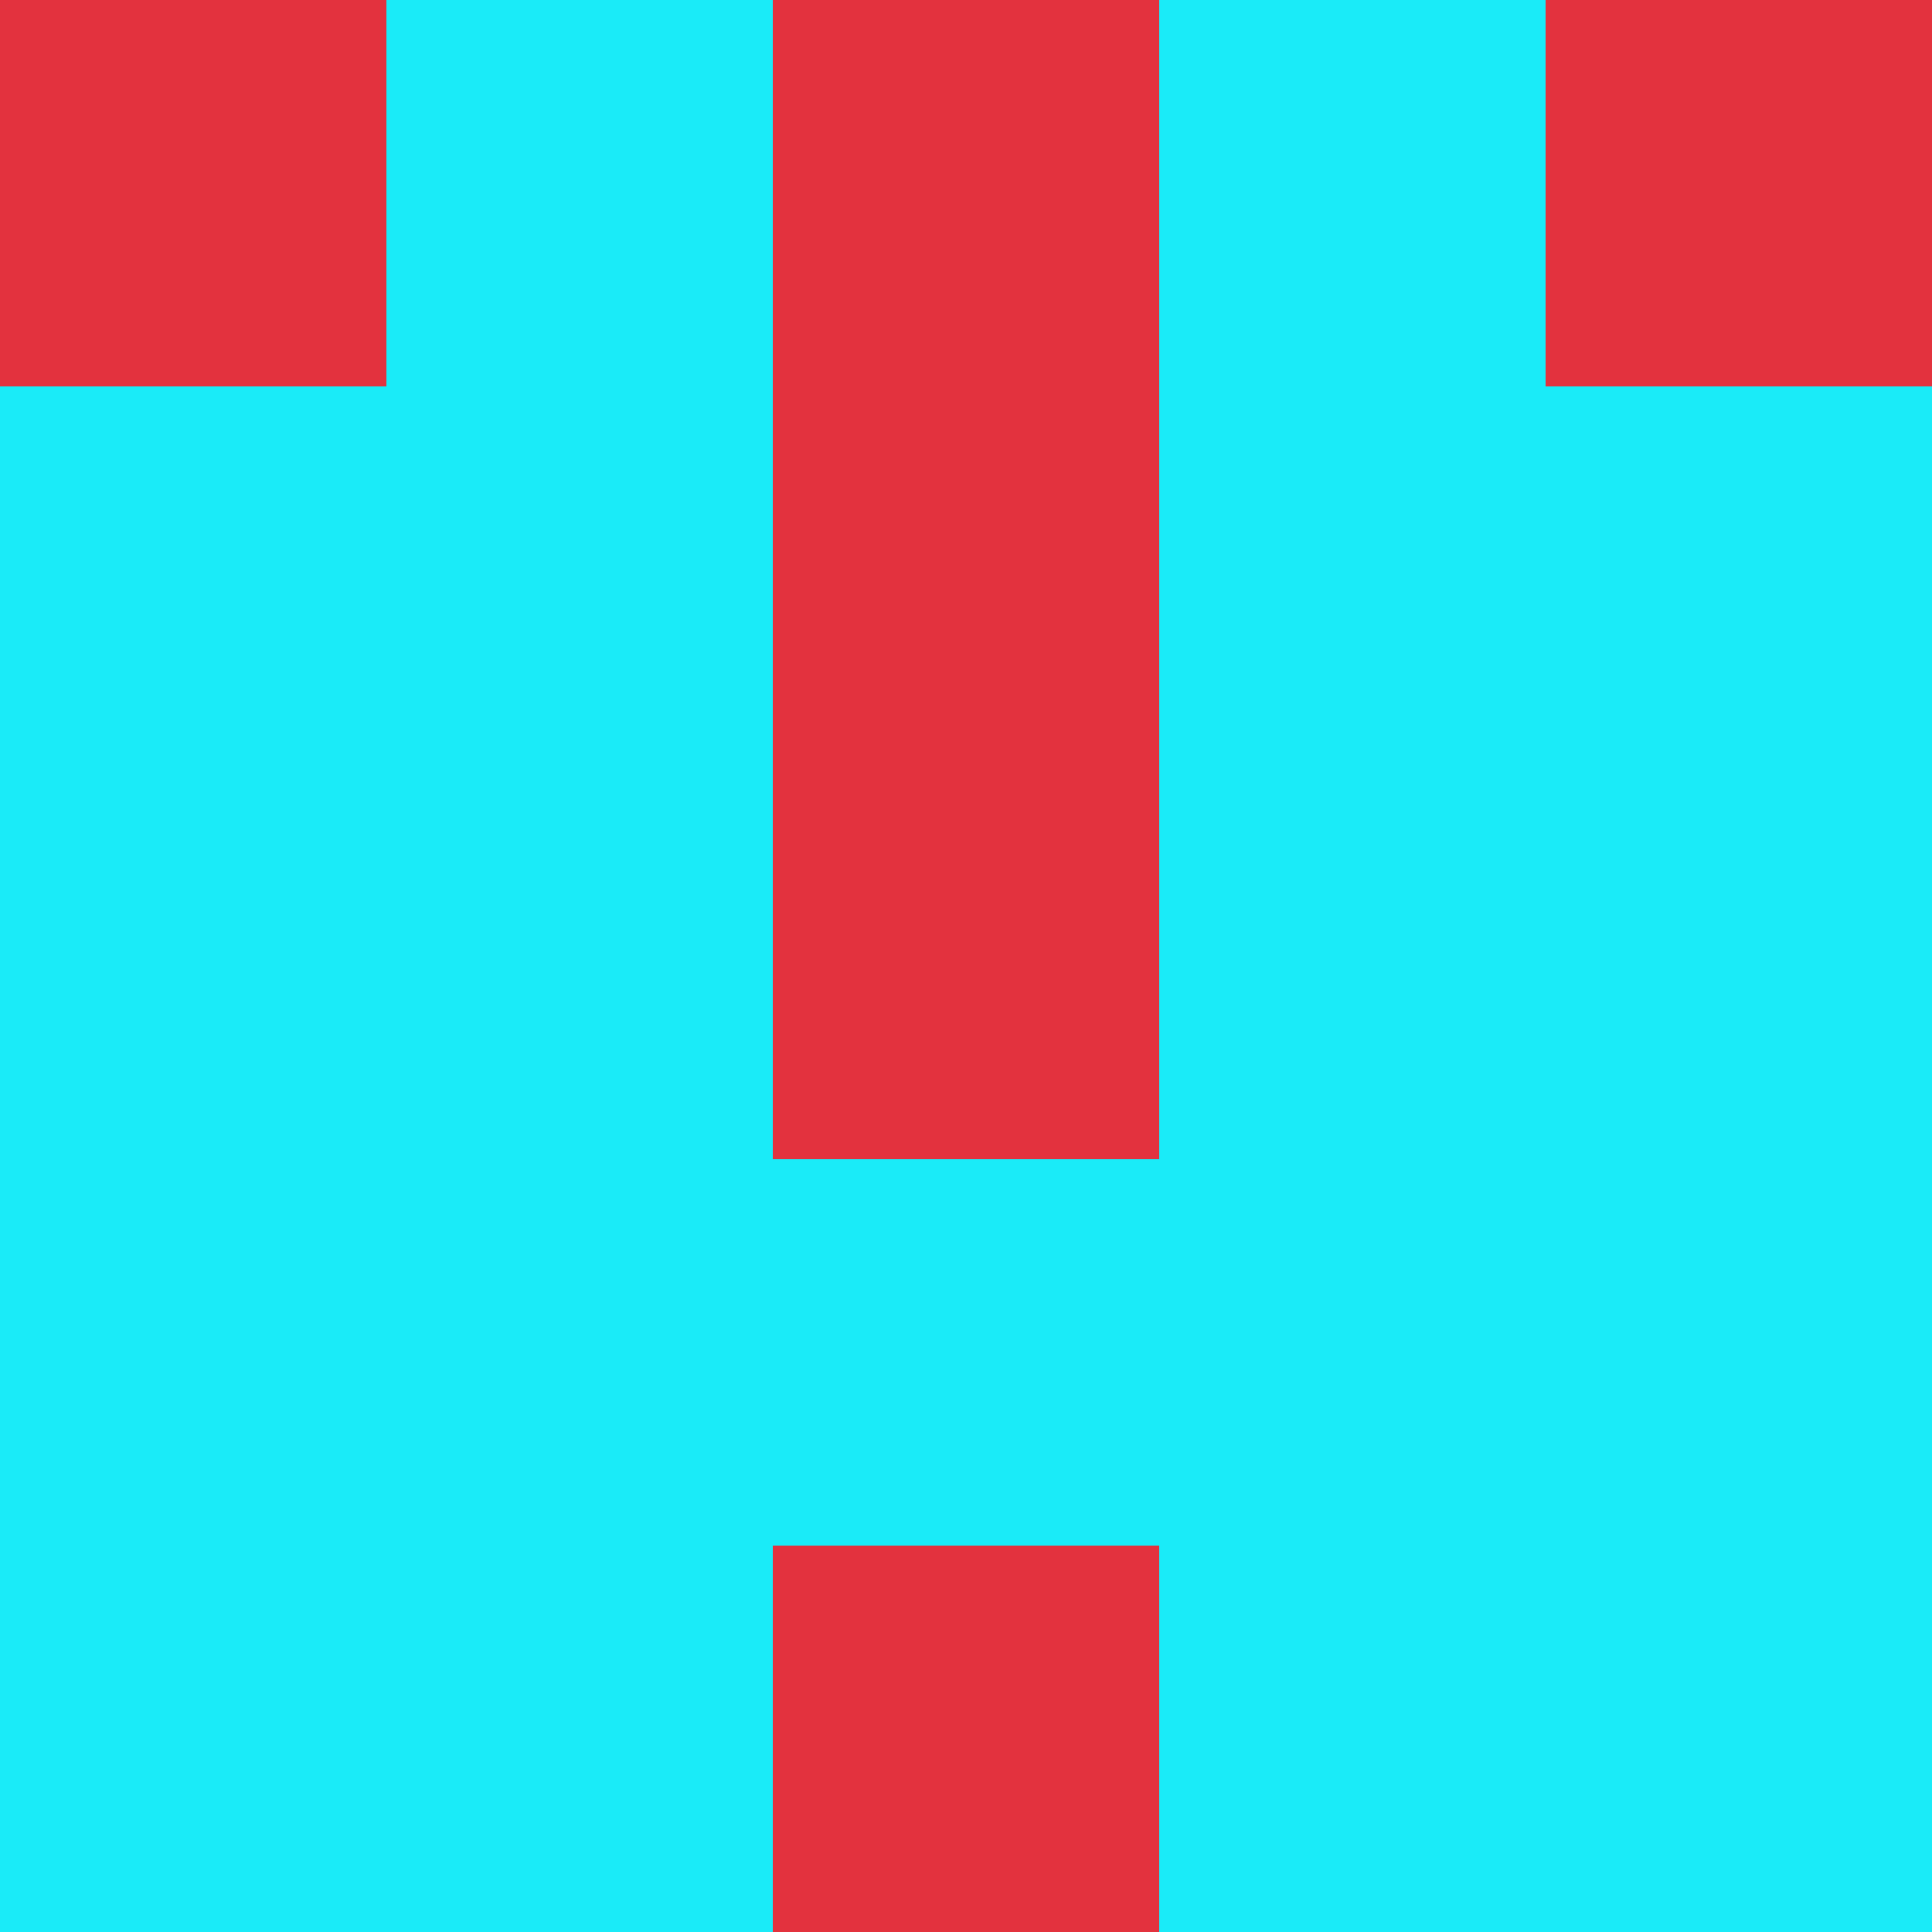 <?xml version="1.0" encoding="utf-8"?>
<!DOCTYPE svg PUBLIC "-//W3C//DTD SVG 20010904//EN"
        "http://www.w3.org/TR/2001/REC-SVG-20010904/DTD/svg10.dtd">

<svg viewBox="0 0 5 5"
     xmlns="http://www.w3.org/2000/svg"
     xmlns:xlink="http://www.w3.org/1999/xlink">

            <rect x ="0" y="0"
          width="1" height="1"
          fill="#E3323E"></rect>
        <rect x ="4" y="0"
          width="1" height="1"
          fill="#E3323E"></rect>
        <rect x ="1" y="0"
          width="1" height="1"
          fill="#1AEBF8"></rect>
        <rect x ="3" y="0"
          width="1" height="1"
          fill="#1AEBF8"></rect>
        <rect x ="2" y="0"
          width="1" height="1"
          fill="#E3323E"></rect>
                <rect x ="0" y="1"
          width="1" height="1"
          fill="#1AEBF8"></rect>
        <rect x ="4" y="1"
          width="1" height="1"
          fill="#1AEBF8"></rect>
        <rect x ="1" y="1"
          width="1" height="1"
          fill="#1AEBF8"></rect>
        <rect x ="3" y="1"
          width="1" height="1"
          fill="#1AEBF8"></rect>
        <rect x ="2" y="1"
          width="1" height="1"
          fill="#E3323E"></rect>
                <rect x ="0" y="2"
          width="1" height="1"
          fill="#1AEBF8"></rect>
        <rect x ="4" y="2"
          width="1" height="1"
          fill="#1AEBF8"></rect>
        <rect x ="1" y="2"
          width="1" height="1"
          fill="#1AEBF8"></rect>
        <rect x ="3" y="2"
          width="1" height="1"
          fill="#1AEBF8"></rect>
        <rect x ="2" y="2"
          width="1" height="1"
          fill="#E3323E"></rect>
                <rect x ="0" y="3"
          width="1" height="1"
          fill="#1AEBF8"></rect>
        <rect x ="4" y="3"
          width="1" height="1"
          fill="#1AEBF8"></rect>
        <rect x ="1" y="3"
          width="1" height="1"
          fill="#1AEBF8"></rect>
        <rect x ="3" y="3"
          width="1" height="1"
          fill="#1AEBF8"></rect>
        <rect x ="2" y="3"
          width="1" height="1"
          fill="#1AEBF8"></rect>
                <rect x ="0" y="4"
          width="1" height="1"
          fill="#1AEBF8"></rect>
        <rect x ="4" y="4"
          width="1" height="1"
          fill="#1AEBF8"></rect>
        <rect x ="1" y="4"
          width="1" height="1"
          fill="#1AEBF8"></rect>
        <rect x ="3" y="4"
          width="1" height="1"
          fill="#1AEBF8"></rect>
        <rect x ="2" y="4"
          width="1" height="1"
          fill="#E3323E"></rect>
        </svg>

